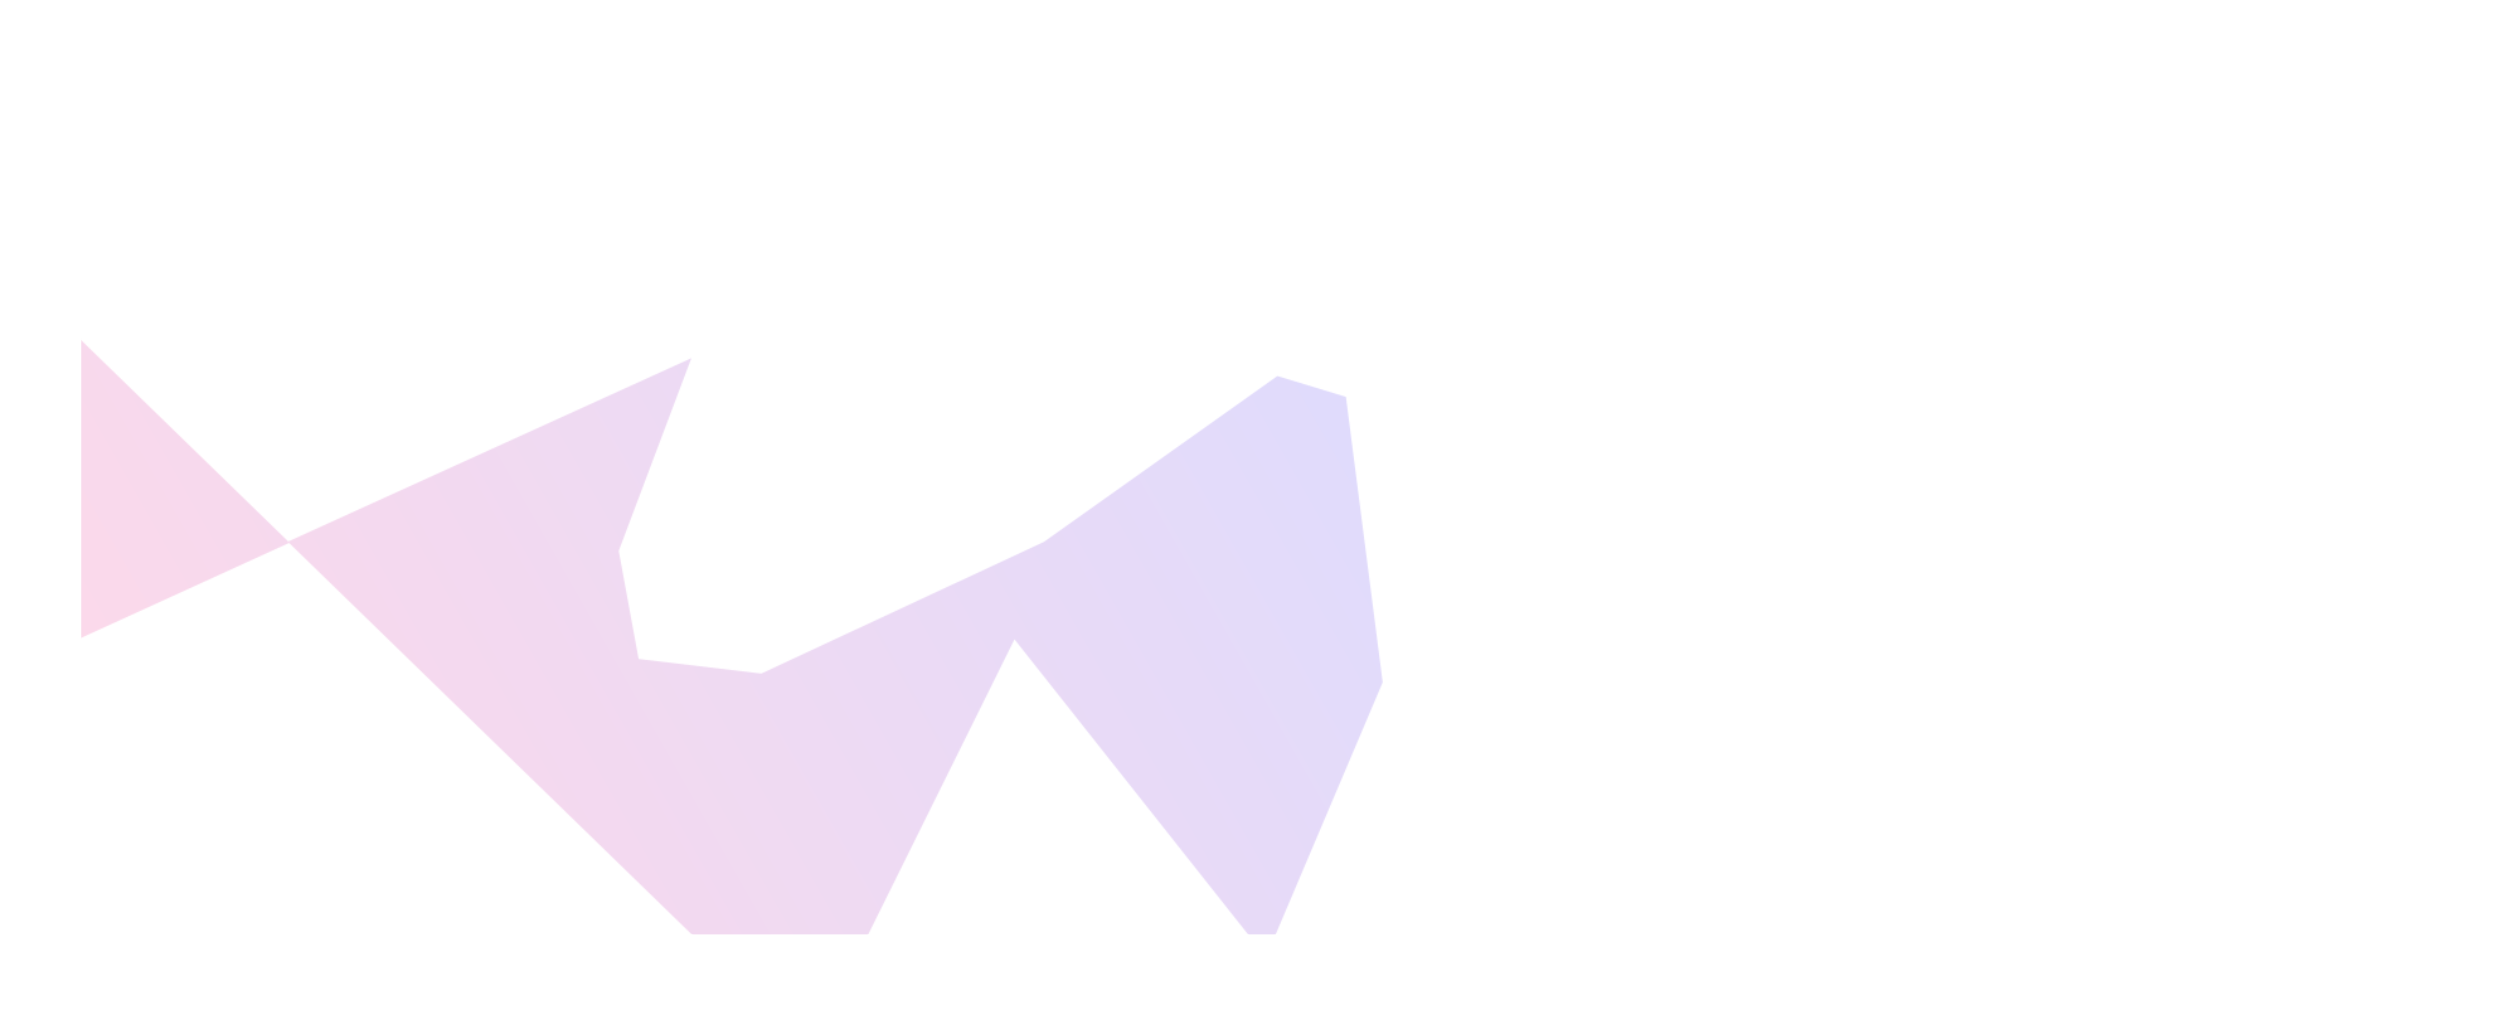 <svg width="1985" height="807" viewBox="0 0 1985 807" fill="none" xmlns="http://www.w3.org/2000/svg">
<g clip-path="url(#clip0_2_10)" filter="url(#filter0_f_2_10)">
<mask id="mask0_2_10" style="mask-type:alpha" maskUnits="userSpaceOnUse" x="-126" y="-180" width="1341" height="1166">
<g clip-path="url(#clip1_2_10)">
<path d="M805.492 507.629L1005.23 759.955L1097.86 541.773L1068.68 315.113L1014.23 298.549L828.812 430.279L604.419 534.807L507.076 523.23L491.285 437.391L548.961 284.364L228.858 429.929L-5.212 202.408L53.846 511.297L229.519 431.093L643.794 833.898L805.492 507.629Z" fill="black"/>
</g>
</mask>
<g mask="url(#mask0_2_10)">
<rect opacity="0.3" x="213.798" y="-179.237" width="1155" height="677.995" transform="rotate(30 213.798 -179.237)" fill="url(#paint0_linear_2_10)"/>
</g>
</g>
<defs>
<filter id="filter0_f_2_10" x="0.428" y="0.093" width="2048" height="806" filterUnits="userSpaceOnUse" color-interpolation-filters="sRGB">
<feFlood flood-opacity="0" result="BackgroundImageFix"/>
<feBlend mode="normal" in="SourceGraphic" in2="BackgroundImageFix" result="shape"/>
<feGaussianBlur stdDeviation="32" result="effect1_foregroundBlur_2_10"/>
</filter>
<linearGradient id="paint0_linear_2_10" x1="495.299" y1="664.003" x2="1087.29" y2="-344.484" gradientUnits="userSpaceOnUse">
<stop stop-color="#FF80B5"/>
<stop offset="1" stop-color="#9089FC"/>
</linearGradient>
<clipPath id="clip0_2_10">
<rect width="1920" height="678" fill="white" transform="translate(64.428 64.093)"/>
</clipPath>
<clipPath id="clip1_2_10">
<rect width="1155" height="677.995" fill="white" transform="translate(213.798 -179.237) rotate(30)"/>
</clipPath>
</defs>
</svg>
